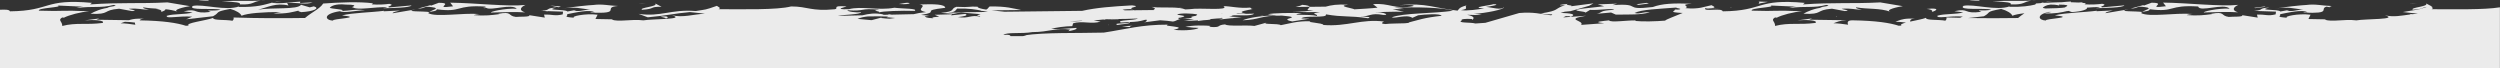 <?xml version="1.0" encoding="utf-8"?>
<!-- Generator: Adobe Illustrator 23.0.1, SVG Export Plug-In . SVG Version: 6.00 Build 0)  -->
<svg version="1.1" id="Layer_1" xmlns="http://www.w3.org/2000/svg" xmlns:xlink="http://www.w3.org/1999/xlink" x="0px" y="0px"
	 viewBox="0 0 1099 30" style="enable-background:new 0 0 1099 30;" xml:space="preserve">
<rect x="0" y="0" width="1099" height="30" fill="#333333" stroke="none"/>
<style type="text/css">
	.st0{fill:#EBEBEB;}
</style>
<g>
	<path class="st0" d="M486.23,8.64c1.51,0.1,3.27,0.09,5.32-0.12c0.08-0.05,0.2-0.09,0.34-0.13C490.09,8.45,488.14,8.53,486.23,8.64
		z"/>
	<path class="st0" d="M555.57,6.95c-0.3-0.18-0.92-0.31-1.73-0.35C554.36,6.73,554.93,6.85,555.57,6.95z"/>
	<path class="st0" d="M554.59,5.31c1.03,0,2.09-0.04,3.04-0.12C556.48,5.21,555.44,5.24,554.59,5.31z"/>
	<path class="st0" d="M1098.96,15.42v-1.61V3.21c-6.98,1.16-20.38,0.84-30.03,0.84c0.94-0.41,0.42-0.74-0.18-1.09
		c0.17,0,0.34,0,0.53,0l-2.8-1.47c1.55,1.42-7.18,1.75-5.82,2.79c5.06-0.33,3.86-1.04,6.19-1.26c-4.7,1.62-3.33,0.97-10.59,2.28
		l6.67,0.71c-0.86,0.05-1.7,0.13-2.51,0.23c-0.4-0.04-0.79-0.08-1.21-0.14l0.58,0.22c-3.97,0.52-7.48,1.31-11.39,0.41
		c6.52,1.91-8.6,1.52-12.53,2.23c-5.46-0.66-10.92,0.84-13.91-0.35l0.74-0.1l-7.92-0.15l0.94-1.89c-5.45-0.67-12.13,0.8-10.25,1.34
		c-5.72-0.43-2.35-0.68-3.19-1.55c3.22-0.61,10.14-2.3,12.14-0.79c-0.47-0.14-1.68-0.18-1.95,0.05c13.13,0.63,6.86-1.67,10.3-2.6
		l1.24,0.25l1.03-0.33l-1.26-0.11c0.28-0.04,0.58-0.07,0.94-0.1c-3.87-0.1-6.76-0.98-10.89-0.44c-1.91,0.06-9.72,0.88-13.65,1.59
		c5.4-0.9,8.19-0.09,12.44,0.54c-3.6-0.12-4.18,0.95-7.27,0.36l1-0.33l-3.92,0.71c-0.59-1.11-10.78-0.36-4.82-1.73
		c-5.34,0.3-1.83,1.02-6.69,1.46l9.6,0.33l-0.15,1.2c-3.5,0.85-4.35-0.03-8.21,0.09l0.34,1.33l-6.86-1.07
		c0.85,0.87-4.41,0.58-5.87,0.77c-3.79-0.49-1.35-2.58-7.77-1.35l0.41,0.11c-3.67,0.47-5.84,0.76-11.11,0.46
		c0.28-0.23,1.73-0.43,2.45-0.52c-7.37-0.61-19.17,1.52-22.54-0.4c0.59-1.07,3.66-0.48,3.81-1.68c11.36,1.47,7.93-2.02,21.31-1.21
		c0.63,2.68,11.26-1.66,13.82,0.96c-5.25-0.3-12.2,1.4-11.27,1.67c4.82-0.19,11.59-0.32,14.96-0.07c-2.96-0.85-2.03-2.33,0.12-3.27
		c-7.81,0.82-22.02-0.87-33.07-1l1.25,1.6c-9.53,1.24,1.15-1.53-6.3-1.54l-3.28,1.21l-0.47-0.14l-5.46,1.5
		c3.86-0.11,2.08-1.26,6.33-0.63c3.79,0.49-0.15,1.2-1.22,2.13c-2.59-0.45-11.78-0.03-6.11-1.17l-10.07,1.7
		c0.07-0.6,2.27-0.89,3.29-1.21l-7.28,0.35l0.26-0.23c-5.86,0.77-14.05,0.85-18.52,2.03c9.98,1.06-4.75,1.41-3.89,2.28
		c-3.27-0.11-4.46-2.46,1.13-3.77c0.44,0,0.87,0,1.31,0l-3.3,0.64c5.24,0.17,7.72-0.46,9.91-0.98c0.37-0.04,0.74-0.09,1.11-0.13
		c0.02,0.17,0.47,0.31,1.23,0.53c4.32-0.25,7.01-1.16,6.61-1.95c2.03-0.17,4.02-0.3,5.56-0.17c0.48,0.13-1,0.32-1.73,0.42
		c3.88-0.11,12.06-0.19,12.65-1.26l-9.71,0.88c-2.12-0.31,2.99-0.98-0.05-1.57c-2.2,0.29-4.85,0.44-7.73,0.23l0.54-0.47
		c-0.59-0.08-1.21-0.14-1.86-0.2c0.24-0.07,0.49-0.13,0.72-0.23l-2.18,0.12c-1.05-0.07-2.15-0.11-3.29-0.13l0.04-0.31
		c-1.26,0.04-2.64,0.17-4.04,0.31c-2.51,0.04-5.07,0.15-7.48,0.29c-0.33-0.03-0.67-0.06-0.98-0.12c-0.3,0.08-0.6,0.16-0.9,0.24
		c-0.66,0.04-1.31,0.08-1.93,0.13c-0.11,0.17-0.25,0.32-0.37,0.48c-2.47,0.6-5.68,1.13-11.44,1l0.28-0.24
		c-5.74,2.17-16.04-1.16-20.38-0.19c-2.49,2.16,9.34,0.81,12.22,1.66c-3.57,0.87-7.41-0.26-4.33,0.97
		c-8.35,1.09-5.01-1.79-11.9-0.27l3.92,0.5c-3.1,1.01-8.26,0.47-11.38,1.48c-0.42,1.48,5.25-0.07,11.17,0.37l-1.2,0.53
		c-2-0.04-4-0.08-6.01-0.15c0.18,0.5,0.05,0.99-0.46,1.43c-3.05-0.58-8.65-0.05-8.5-1.25c-1.56,0.59-4.5,1.12-6.95,1.65
		c-0.08-0.78,0.46-1.28,2.13-1.28c-1.03-0.06-1.88-0.06-2.64-0.04c-3.22,0.1-4.3,0.82-5.98,1.37c1.54,0.02,3.06,0.18,4.63,0.38
		c-1.65,0.43-2.63,0.85-1.94,1.3c-0.37,0.03-0.82,0.06-1.23,0.09c-3.91-1.25-9.79-2.21-20.36-2.38c-2.07,0-2.36,0.8-1.88,1.93
		c-2.24-0.32-4.34-0.61-6.46-0.64c1.62-0.53,2.67-1.23,5.78-1.32l-16.43-0.24l1.27-0.56l-6.46,0.85c3.65-0.34,9.29-0.07,7.92,1.13
		c-7.34,0.95-11.51-0.28-17.73,1.32c0.02-2.16-2.11-2.47-0.03-3.73c0.42,0.02,0.62,0.05,0.74,0.1c2.32-1.19,7.29-2.51,11.15-2.83
		c-13.65-0.58-10.12,0.14-22.1-0.26c-1.05-1.25,11.01-1.44,8.22-2.26l11.24,0.5c-1.9,0.11-2.14,0.39-3.05,0.6
		c7.74-0.98,10.56,0.14,16.37-1.36c3.69,0.55-5.73,1.02-1.69,1.19c-3.43,0.27-6.77,1.7-8.41,2.69c8.85,0.42,5.01-1.63,12.54-2.22
		l5.64,1.04c3.4-0.25-1.12-0.65-1.32-1.01c4.14-0.35,5.72,0.43,8.85,0.42c-0.92-0.27-3.04-0.58-2.51-1.05
		c5.2,0.9,10.31,0.23,15.14,1.96c-2.79-0.82,3.16-2.18,5.37-2.47l-9.92-1.66c-12.58,0.66-20.42-0.08-34,0.9l0.8-0.69
		c-21.41-1.93-17.73,3.5-36.03,3.72c-0.51-1.71-8.46,0.31-7.78-1.35c5.53,0.06,4.4-0.57,2.82-1.35c-3.2,0.61-5.28,1.87-11.47,1.3
		c2.28-0.89-3.17-1.56,2.89-1.95c-8.38-0.28-12.98-0.08-17.25,1.46c-13.67,1.59-4.11-1.81-17.69-0.83l1.99-0.66l-8.45,0.32
		l2.79,0.82l-9.99,1.11c-6.14,1,2.51,1.05,1.72,1.75l2.06-1.26c4.05,0.25,9.74-0.88,10.59-0.01c-6.6,0.25-5.01,1.21-7.63,1.73
		l6.29-0.56l2.06,0.91c6.25-0.03,11.06,0.13,14.78-0.95c-0.16-0.03-0.32-0.04-0.48-0.05c0.42-0.04,0.77-0.1,1.08-0.16l-1.44,0.13
		c-0.66-0.03-1.26,0.05-1.83,0.16l-0.28,0.02c0.06-0.01,0.12-0.01,0.18-0.01c-1.24,0.24-2.38,0.57-3.76,0.16
		c3.06-1.58,10.8-1.8,18.32-2.39c0.2,0.36,2.59,0.44,1.58,0.77c-0.15,0.15-1.47,0.15-2.2,0.09c0.57,0.69-3.62,1.17,3.46,1.52
		c-2.53,1.12-7.81,2.99-7.62,3.36c-4.12,0.34-9.92,0.51-13.23,0.15l0.26-0.23c-3.57-0.13-11.17,1.07-11.78-0.04
		c-2.19,0.29-8.25,0.69-2.07,1.26l-10.18,0.74c1.67-1.99-7.92-2.31,2.16-4.02c-0.34,0.04-4.05,0.31-9.99,0.73
		c0.09-0.07,0.16-0.13,0.27-0.2c0.35-0.1,0.62-0.21,0.78-0.36c1.21,0.05,1.94-0.05,2.14,0.32c2.93-1.19-0.14-1.61-4.43-1.75
		c0.62-0.16,1.22-0.34,1.84-0.51c0.96-0.12,1.77-0.18,2.58-0.25l8.18-2.37l1.88-1.06l-9.85,1.28c1.31-0.58-3.44-0.36-1.37-1.04
		c-0.75,0.09-4.27,0.35-3.31,0.63l2.01-0.06c-5.18,1.7-2.03,2.3-10.64,3.63c2.09,0.36,3.72,0.44,5.1,0.36l-0.53,0.46
		c-4.79-0.59-7.67-1.56-14.04-1.01l-14.89,4.31c-1.44,0.1-2.91,0.2-4.38,0.3c-1.95-0.63-8.51-0.08-5.94-1.4
		c-0.67-0.5,1.54-0.79,4.41-0.57c0.44,0.14-0.27,0.23,0.19,0.37c0.81-0.69,1.15-1.52-2.35-2.24c3.56,0.11,4.03,0.25,6.5-0.27
		l-3.59-0.12c5.33-0.3,13.47-1.96,13.35-2.92c-1.63,1.39-5.05,0.07-7.93-0.15c2.21-0.28,6.87-1.09,3.29-1.21
		c-1.27,0.56-11.01,1.44-4.09,1.91c-2.93,0.39-6.86,1.1-10.18,0.74c3.9-0.71,1.33-1.15,2.41-2.08c-3.47,0.85-3.34,1.82-3.9,2.28
		c-9.95-1.06-14-3.49-25.18-2.42c-1.46,0.19,6.79-0.5,5.73,0.43c-8.16,1.66-10.65-1.56-17.73-0.83l2,1.51
		c-2.19,0.29-7.54,0.59-10.18,0.74c-0.68-0.51-8.25-1.49-2.65-2.02c-4.9-0.31-7.59,0.17-9.97,0.84L575.67,3
		c0.05,0.48-1.06,1.03-0.83,1.46l2.65-0.05c-2.23,0.47-5.07,0.8-9.4,0.69c6.45,0.33,7.19,0.24,12.26,0.17
		c-5.4,0.9-0.82,0.69-1.41,1.75c-3.26-0.96-13.72,0.01-6.6-1.31c-4.32-0.02-12.97-0.07-14.97,0.58l3.79,0.49
		c-6.25,0.02-12.39,1.02-14.94,2.14c7.75-0.21,7.48-2.15,17.34-2.06c10.69,0.97-2.54,1.12,4.49,2.56l7.6-1.19l-3.59-0.12
		c1.14-1.52,11.77,0.04,10.8-1.8c7.74,1.35,10.03,0.46,18.54,1.71c2-0.65-1.12-0.64-3.52-0.72c4.31,0.03,4.53-1.77,10.18-0.74
		c2.87,0.21,0.88-1.3-4.18-1.23c4.32,0.03,8.46-0.31,13.24-0.15l-4.9-1.13l5.05-0.07l-4.26-0.63c9.65-0.27,20.71-0.14,25.81,1.36
		c-8.33,1.29-22.24,0.93-27.05,2.94c1.86,0.55,6.67-1.46,9.11,0.19l2.53-1.12c2.94-0.39,9.73-0.88,10.33,0.22
		c-8.04,0.88-10.14,1.87-14.22,2.86c-0.03,0.24-0.76,0.37-1.93,0.43c-0.05,0.01-0.07,0.02-0.12,0.03l0.07-0.03
		c-2.39,0.13-6.3,0.05-8.53,0.34c-2.84-0.21-0.89-0.87-0.59-1.1c-9.71-1.29-16.39,2.34-26.64,1.51c-0.11-0.96-8.04-1.11-5.57-1.63
		c-5.98-0.2-9.26,1.01-13.18,1.72c-0.87-0.87-9.12-0.19-6.12-1.17l-5.46,1.5c-3.78-0.49-11.59,0.32-12.91-0.68
		c-4.13,0.34-1.14,1.52-6.87,1.09c0.26-0.23-0.2-0.36,1-0.32c-2.58-0.45-8.86-0.42-11.58,0.33c4.04,0.25,0.94,0.27,5.73,0.43
		c-0.1,0.6-5.47,1.5-10.92,0.83c7.4-1.56-5.85-1.41-2.38-2.25c-11.77-0.04-18.51,2.02-28.31,3.5c-11.58,0.32-25.96-0.16-35.02,1.22
		l1.2,0.04l-1.83,0.3h-5.3c-0.23-0.39-0.45-0.79-3.18-0.54c1.55-1.33,7.89-0.4,12.76-1.24c7.3-0.02,10.45-2,16.58-1.1l-0.79,0.69
		c0.54-0.08,4.29-0.68,3.54-1.44c-5.33,0.3-6.34,0.63-11.11,0.47c1.95-0.65,6.2-1.21,9.33-1.24l0.33-1.21
		c4.01-1.31,8.12,0.51,12.11-0.79L480.82,9c1.77-0.2,3.14-0.34,4.24-0.44c0.14,0.04,0.25,0.08,0.32,0.13
		c0.08-0.07,0.39-0.15,0.85-0.23c4.34-0.32,4.1,0.13,14.07-0.33c-1.83,0.97-9.7,0.58-7.6,1.77c1.62-0.1,2.87-0.16,3.91-0.21
		c-0.03,0.96-7.95,0.21-5.38,1.29c1.79-0.44,6.17-0.41,5.4-1.29c2.82-0.13,4.06-0.2,6.77-0.99c0.26,0,0.5,0.01,0.75,0.01
		c-0.14,0.22,0.26,0.79-1.33,1.13l7.16-0.93c2.31,0.13,4.19,0.32,5.61,0.56c1.64-0.21,1.87-1,3.96-1.18
		c-0.46,0.02-0.89,0.05-1.42,0.06l-0.06-0.5l0.89-0.12c3.64-0.82,0.31-0.87-1.06-1.2l-0.01-0.12c-0.08,0.02-0.15,0.03-0.23,0.05
		c-0.09-0.03-0.16-0.06-0.21-0.1c1.3-0.67,6.89-0.5,8.88,0c-0.2,0.19-0.34,0.39-0.53,0.58c-1.38,0.24-3.03,0.5-1.59,0.81
		c-0.88,0.24-2.23,0.43-4.43,0.54c0.68-0.04,1.53-0.03,2.69,0.1c0.86-0.05,1.69-0.01,2.38,0.08c-1.77,0.26-3.4,0.48-4.39,0.66
		c2.47,0.05,4.41-0.03,6.16-0.17c0.12,0.1,0.08,0.21-0.17,0.29c4.32-0.72,5.26-0.25,5.82-0.88c1.54-0.16,3.23-0.3,5.29-0.37
		c-0.1,0.2-0.59,0.42-1.66,0.61L541.44,8c0.49,0,1,0,1.56-0.03c-0.39-0.01-0.75-0.02-1.11-0.02l4-0.44l-5.59-0.19
		c0.67-0.09,1.21-0.19,1.63-0.3c-0.33-0.08-0.5-0.14-0.55-0.21c2.88-0.38,8.44,0.51,9.98-0.81l-7.78,0.17
		c0.05-0.05,0.1-0.11,0.15-0.17c1.4,0,2.79,0,4.08-0.06c-3.69-0.55-1.56-1.06,1.12-1.61c0.48-0.05,0.8-0.13,1.03-0.22
		c0.31-0.07,0.61-0.13,0.91-0.2l-0.7,0.01c0.05-0.15-0.11-0.33-0.61-0.58c-4.86,0.44-8.59-0.65-11.72-0.64
		c3.11,2.16-10.65,0.61-14.58,1.32l-2.2,0.13c-0.66-0.3-1.51-0.49-2.48-0.62c0.33-0.08,0.7-0.15,1.16-0.23
		c-0.36,0.08-0.88,0.14-1.47,0.19c-3.86-0.44-9.38,0.06-11.99-0.48c3.08,1.12,0.1,1.08,1.05,1.4l-8.86,0.1
		c-0.02-0.03-0.04-0.05-0.07-0.08c-0.2,0.03-0.4,0.06-0.6,0.09l-3.24,0.04c-0.39-0.07-0.77-0.16-1.11-0.26
		c1.1-0.24,3.06-0.36,4.75-0.23c-3.53-0.73,4.46-1.18-0.53-1.71c-8.9,0.5-15.61,1-21.94,2.41l-34.11,0.39
		c-1.98-0.19-3.93-0.39-5.66-0.6l12.93-0.15c-3.35-0.64-6.45-1.71-13.86-1.56c-0.68,0.59-0.7,1.01-1.49,1.37
		c-2.35-0.37-3.88-0.78-3.74-1.26c-4.06-0.26-2.93,0.38-9.39,0.04c-2.99,0.99,0.25,1.94-6.8,2.66l5.57,0.43
		c1.13-0.19,2.08-0.44,3.31-0.6c2.88,0.2,5.54,0.56,8.62,0.73c-2.11,0.58-1.7,0.74-0.5,0.8c0.05,0.09,0.15,0.2,0.34,0.32
		c-4.39-0.97-4.93,0.96-9.86,0.18c2.48-0.31,4.8-0.71,3.3-1.4l-6.33,0.63l0.53-0.47l-7.72,0.22c0.84,0.4,1.56,0.61,2.01,0.83
		c-3.73,0.29-3.16,0.46-2.59,0.71c-3.37-0.17-3.21-0.47-3.8-0.86c0.57-0.06,1.21-0.11,1.94-0.16c-0.64-0.19-1.91-0.34-3.56-0.45
		c9.03-1.49-1.02-1.8,10.65-3.13c-0.06-1.57-4.84-1.73-11.36-1.47c4.25,0.62-2.69,2.32,2.97,3.35c-2.32,0.21-4.03,0.54-5.45,0.91
		l-10.72,0.24l0.93-0.26c-0.97,0.02-1.4,0.13-1.73,0.27l-2.25,0.05c0.19-0.05,0.38-0.1,0.56-0.16c-3.96-0.83-6.54-0.31-9.36,0.36
		l-10.78,0.25c2.02-0.56,10.22-0.54,10.18-1.66c-1.73,0.43-6.46-0.33-5.91-0.8c8.11,0.52,4.93-1.03,13.97-0.25
		c-4.4,0.57,0.68,0.5-0.14,1.2c1.28-0.56,9.74-0.88,15.72-0.68c1.35-1.16-5.19-0.9-8.97-1.39c-7.14,1.33-14.57-0.85-20.05,0.65
		c-7.71,0.22-0.58-1.1-1.05-1.24c-6.93-0.47-3,0.98-5.2,1.27c-10.46,0.97-11.64-1.24-19.1-1.25c-6.19,1.6-21.3,1.21-31.88,1.21
		c1.28-0.55-0.13-0.96-0.77-1.47c-5.46,1.91-4.48,1.49-9.28,2.28C294.79,4,290.69,7.5,280.73,6.1l4.03,1.51
		c7.74-0.67,11.91-1.72,18.54-2.3l6.61,0.7c-5.34,0.3-9.62,1.84-14.53,0.71c6.52,1.91-8.6,1.52-12.53,2.23
		c-5.46-0.66-10.92,0.84-13.91-0.35l0.74-0.1l-7.92-0.15l0.94-1.89c-5.45-0.67-12.13,0.8-10.25,1.34c-5.72-0.43-2.35-0.68-3.19-1.55
		c3.22-0.61,10.14-2.3,12.14-0.79c-0.47-0.14-1.68-0.18-1.95,0.05c14.89,0.72,4.84-2.33,12.26-2.88c-3.87-0.1-6.76-0.98-10.89-0.44
		c-1.91,0.06-9.72,0.88-13.65,1.59c5.4-0.9,8.19-0.09,12.44,0.54c-3.6-0.12-4.18,0.95-7.27,0.36l1-0.33l-3.92,0.71
		c-0.59-1.11-10.78-0.36-4.82-1.73c-4.75,0.26-2.5,0.86-5.37,1.3c-0.16-0.01-0.33-0.03-0.52-0.04c0.09,0.03,0.19,0.06,0.29,0.08
		c-0.31,0.04-0.65,0.08-1.08,0.12l1.93,0.07c0.31,0.06,0.63,0.11,1.01,0.16c-0.02-0.05-0.09-0.09-0.19-0.13l6.85,0.23l-0.15,1.2
		c-3.5,0.85-4.35-0.03-8.21,0.09l0.34,1.33l-6.86-1.07c0.85,0.87-4.41,0.58-5.87,0.77c-3.79-0.49-1.35-2.58-7.77-1.35l0.43,0.14
		c-3.67,0.47-5.84,0.76-11.11,0.46c0.28-0.23,1.73-0.43,2.45-0.52c-7.37-0.61-19.17,1.52-22.54-0.4c0.59-1.07,3.66-0.48,3.81-1.68
		c11.36,1.47,7.93-2.02,21.31-1.21c0.04,0.16,0.11,0.3,0.22,0.41l-1.15,0.15l0.47,0.14l0.89-0.12c2.13,1.35,11.08-2,13.4,0.38
		c-5.25-0.3-12.2,1.4-11.27,1.67c4.82-0.19,11.59-0.32,14.96-0.07c-2.96-0.85-2.03-2.33,0.12-3.27c-7.81,0.82-22.02-0.87-33.07-1
		l1.25,1.6c-9.53,1.24,1.15-1.53-6.3-1.54l-3.28,1.21l-0.47-0.14l-5.46,1.5c3.86-0.11,2.08-1.26,6.33-0.63
		c3.79,0.49-0.15,1.2-1.22,2.13c-2.59-0.45-11.78-0.03-6.11-1.17l-10.07,1.7c0.07-0.6,2.27-0.89,3.29-1.21l-7.28,0.35l0.26-0.23
		c-5.86,0.77-14.05,0.85-18.52,2.03c9.98,1.06-4.75,1.41-3.89,2.28c-3.59-0.12-4.7-2.93,2.9-4.12c2.06,0.92,7.27-0.35,11.12-0.46
		c-4.97-0.53-6.51,0.26-10.39,0.37c2.74-0.75-5.18-0.9-5.1-1.5c0.51-0.46,2.13-1.85,7.12-1.32c7.45,0.01,0.79,1.47,2.99,1.18
		c1.99,1.51,10.39-0.37,14.91,0.02c0.48,0.13-1,0.32-1.73,0.42c3.88-0.11,12.06-0.19,12.65-1.26l-9.71,0.88
		c-2.12-0.31,2.99-0.98-0.05-1.57c-2.2,0.29-4.85,0.44-7.73,0.23l0.54-0.47c-5.9-0.8-15.11-0.4-21.89,0.1
		c-1.5,2.36-5.03,3.8-7.99,6.35c-10.1,0.15-20.67,0.15-31.43-0.21c0.18,0.5,0.05,0.99-0.46,1.43c-3.05-0.58-8.65-0.05-8.5-1.25
		c-3.26,1.22-12.53,2.23-10.75,3.37c-0.37,0.03-0.82,0.06-1.23,0.09c-3.91-1.25-9.78-2.21-20.33-2.38c0.22-0.44,0.83-0.71,2.04-0.71
		c-1.03-0.06-1.88-0.06-2.64-0.04c-1.94,0.06-3.1,0.34-4.09,0.68L42.37,8.67l1.27-0.56l-6.46,0.85c3.65-0.34,9.29-0.07,7.92,1.13
		c-7.34,0.95-11.51-0.28-17.73,1.32c0.02-2.16-2.11-2.47-0.03-3.73c0.42,0.02,0.62,0.05,0.74,0.1c2.32-1.19,7.29-2.51,11.15-2.83
		c-13.65-0.58-10.12,0.14-22.1-0.26c-1.05-1.25,11.01-1.44,8.22-2.26l8.09,0.36c-0.15,0.02-0.29,0.04-0.45,0.06
		c0.25-0.01,0.46-0.03,0.65-0.05l2.96,0.13c-1.9,0.11-2.14,0.39-3.05,0.6c7.74-0.98,10.56,0.14,16.37-1.36
		c3.69,0.55-5.73,1.02-1.69,1.19c-3.43,0.27-6.77,1.7-8.41,2.69c8.85,0.42,5.01-1.63,12.54-2.22L58,4.87
		c3.4-0.25-1.12-0.65-1.32-1.01c4.14-0.35,5.72,0.43,8.85,0.42c-0.92-0.27-3.04-0.58-2.51-1.05c2.22,0.38,4.42,0.48,6.59,0.6
		c-0.36,0.02-0.74,0.06-1.17,0.1c1.23,0.04,3.14,0.6,2.32,1.32c1.02-0.25,2.23-0.84,1.91-1.2c1.86,0.18,3.7,0.49,5.49,1.13
		C75.37,4.36,81.32,3,83.53,2.71l-9.92-1.66c-12.58,0.66-20.42-0.08-34,0.9l0.8-0.69C19-0.67,22.68,4.76,4.38,4.98
		C4.12,4.12,1.98,4.21,0,4.29v15.82v0.83v8.89V30h1098.96v-2.69V15.42L1098.96,15.42z M53.04,10.24c0.65-0.22,1.21-0.45,1.84-0.67
		c1.47,0.02,2.94,0.17,4.44,0.36c-0.03,0.28,0.03,0.6,0.18,0.95C57.27,10.56,55.17,10.26,53.04,10.24z M390.46,7.28
		c-0.25,0.09-0.5,0.17-0.74,0.28l3.78,0.35c-1.01,0.09-1.81,0.2-2.45,0.32c-1.07-0.04-2.28-0.14-3.7-0.31l0.27-0.23l-4.47,1.18
		l-6.17-0.57c1.41-0.62,2.93-0.9,4.45-1.07C384.57,7.13,387.85,7.16,390.46,7.28z M537.29,6.08c0.07,0.01,0.14,0.02,0.2,0.03
		c-0.35,0.01-0.69,0.02-1.04,0.02C536.72,6.1,537,6.08,537.29,6.08z M537.39,7.71c-0.2-0.04-0.4-0.07-0.59-0.11
		c0.1-0.01,0.21-0.01,0.31-0.02C537.23,7.62,537.32,7.66,537.39,7.71z M470.32,9.33c1.86-0.11,3.74-0.18,5.48-0.24
		c-0.13,0.04-0.25,0.09-0.33,0.13C473.5,9.43,471.79,9.43,470.32,9.33z M431.65,4.73c-0.25,0.04-0.52,0.08-0.83,0.12l1.23-0.04
		c0.74,0.16,1.45,0.31,2.17,0.45l-13.36,0.15c0.54,0.02,1.07,0.06,1.59,0.09l-5.72,0.17c0.55-0.07,0.99-0.15,1.37-0.22l2.76-0.03
		c-0.78-0.03-1.58-0.05-2.42-0.04c1.76-0.4,1.51-0.87,2.37-1.62C426.11,3.65,429.12,4.19,431.65,4.73z M891.94,4.25
		c0.18-0.04,0.37-0.09,0.55-0.14c-0.04,0.02-0.07,0.05-0.11,0.07C892.22,4.2,892.07,4.22,891.94,4.25z M899.16,3.73
		c-0.67-0.11-1.14-0.23-1.12-0.38c0.35-0.32,1.22-1.07,3.33-1.34c1.2-0.04,2.49,0.07,3.9,0.41l-0.21-0.4
		c0.04,0.01,0.07,0.01,0.1,0.01c7.45,0.01,0.79,1.47,2.99,1.18c0.01,0.01,0.02,0.01,0.03,0.02C905.9,3.62,902.51,3.64,899.16,3.73z
		 M889.95,5.83c-0.94,0.63-1.91,1.31-2.82,2.09c-7.1,0.1-14.44,0.13-21.9,0.01l6.89-0.78c3.47-1.88,0.22-1.86,7.6-3.23
		c2.62,0.76,4.49,1.9,4.9,3.01C885.73,6.45,887.6,6.09,889.95,5.83z"/>
	<path class="st0" d="M807.52,7.03c-0.21,0.1-0.41,0.19-0.55,0.28C807.46,7.24,807.7,7.13,807.52,7.03z"/>
	<path class="st0" d="M866.01,0.21c1.23,0.04,3.21-0.01,4.19,0.27C870.55-0.38,864.77,0.17,866.01,0.21z"/>
	<path class="st0" d="M487.55,10.87c-0.09,0-0.17,0.01-0.22,0.01l-0.09,0.23L487.55,10.87z"/>
	<path class="st0" d="M761.17,3.31c-0.06-0.06-0.07-0.11-0.19-0.17C760.39,3.22,760.68,3.27,761.17,3.31z"/>
	<path class="st0" d="M485.51,13.17C485.4,13.18,485.42,13.18,485.51,13.17L485.51,13.17z"/>
	<path class="st0" d="M290.83,2.99l-2.8-1.47c1.55,1.42-7.18,1.75-5.82,2.79C288.48,3.9,285.12,2.91,290.83,2.99z"/>
	<polygon class="st0" points="245.56,3.19 246.59,2.85 241.91,2.44 	"/>
	<path class="st0" d="M114.63,0.31c-7.16,0.23-8.63-0.15-17.19,0.24c6.67,0.35,8.39,0.53,8.04,1.39
		C111.81,2.16,110.82,0.69,114.63,0.31z"/>
	<polygon class="st0" points="720.33,2.14 724.86,1.54 723.91,1.26 719.37,1.86 	"/>
	<path class="st0" d="M772.22,0.66l0.8,0.02C772.84,0.65,772.58,0.63,772.22,0.66z"/>
	<path class="st0" d="M773.85,1.46l3.32-0.64l-4.15-0.14C774.21,0.9,772.07,2.04,773.85,1.46z"/>
	<path class="st0" d="M399.9,1.55c-0.41-0.76-3.24,0.02-4.76,0.22C396.38,1.81,398.11,2,399.9,1.55z"/>
	<path class="st0" d="M893.09,0.31c0.8-0.02,1.57-0.05,2.5-0.09C894.55,0.2,893.78,0.24,893.09,0.31z"/>
	<path class="st0" d="M893.09,0.31c-7.16,0.23-8.63-0.15-17.19,0.24c6.67,0.35,8.39,0.53,8.04,1.39
		C890.27,2.16,889.28,0.69,893.09,0.31z"/>
	<path class="st0" d="M114.63,0.31c0.8-0.02,1.57-0.05,2.5-0.09C116.09,0.2,115.32,0.24,114.63,0.31z"/>
	<path class="st0" d="M897.72,1.17c0.09,0.01,0.15,0.02,0.23,0.03c0.14-0.04,0.31-0.09,0.47-0.13L897.72,1.17z"/>
	<path class="st0" d="M816.93,8.25c-0.61,0.05-1.19,0.12-1.64,0.21L816.93,8.25z"/>
	<path class="st0" d="M884.63,6.95c0-0.01-0.01-0.01-0.01-0.02c-0.01,0.01-0.03,0.01-0.04,0.02C884.6,6.95,884.61,6.95,884.63,6.95z
		"/>
	<path class="st0" d="M1062.48,1.62c-1.31,0-2.28,0.04-3.11,0.1C1060.32,1.75,1061.35,1.73,1062.48,1.62z"/>
	<path class="st0" d="M902.27,0.57c-1.52,0.04-2.71,0.24-3.85,0.5L902.27,0.57z"/>
	<path class="st0" d="M519.82,9.18l-1.51,0.2C518.95,9.33,519.44,9.26,519.82,9.18z"/>
	<path class="st0" d="M87.55,0.21c1.23,0.04,3.21-0.01,4.19,0.27C92.08-0.38,86.31,0.17,87.55,0.21z"/>
	<polygon class="st0" points="991.39,3.58 995.94,2.99 995.48,2.85 990.92,3.44 	"/>
	<polygon class="st0" points="750.47,3.9 755.95,3.59 749.97,3.76 	"/>
	<path class="st0" d="M846.91,3.93c1.23,0.04,3.14,0.6,2.32,1.32C851.03,4.81,853.45,3.28,846.91,3.93z"/>
	<path class="st0" d="M498.67,11.25c-0.27,0.01-0.49,0.02-0.68,0.04L498.67,11.25z"/>
	<path class="st0" d="M497.99,11.29l-4.83,0.27l3.42,0.37C496.85,11.72,496.72,11.4,497.99,11.29z"/>
	<path class="st0" d="M36.82,8.46l1.64-0.21C37.86,8.3,37.28,8.37,36.82,8.46z"/>
	<path class="st0" d="M137.98,2.79l-1.82,0.44l-3.83-1.13c-1.44,2.27-12.7,1.09-18.86,2.15c4.23-1.03,7.86-3.15,13.34-1.83
		l-0.6-1.15c4.74-0.21,8.59,0.92,11.21-0.24l-5.52,0.31l0.09-0.62c-3.91,0.12-8.88,1.14-12.5,0.48c-3.17,0.79-6.14,2.04-14.63,1.84
		l0.28-0.24C99.4,4.97,89.1,1.64,84.76,2.61c-2.49,2.16,9.34,0.81,12.22,1.66c-3.57,0.87-7.41-0.26-4.33,0.97
		c-8.35,1.09-5.01-1.79-11.9-0.27l3.92,0.5c-3.1,1.01-8.26,0.47-11.38,1.48c-0.42,1.48,5.25-0.07,11.17,0.37l-2.64,1.16l11.84-1.34
		c3.47-1.88,0.22-1.86,7.6-3.23c2.62,0.76,4.49,1.9,4.9,3.01c2.66-1.14,9.63-1.65,17.31-1.64l-3.3,0.64
		c6.19,0.21,8.54-0.71,11.09-1.25c-0.29,0.25,0.19,0.39,1.15,0.67C137.92,5.03,140.82,3.63,137.98,2.79z"/>
	<path class="st0" d="M106.17,6.95c0-0.01-0.01-0.01-0.01-0.02c-0.01,0.01-0.03,0.01-0.04,0.02C106.13,6.95,106.15,6.95,106.17,6.95
		z"/>
	<path class="st0" d="M569.48,3.06l6.2-0.07c-0.04-0.36-0.74-0.68-3.28-0.87C572.02,2.45,570.82,2.76,569.48,3.06z"/>
	<path class="st0" d="M292.42,8.26c1.8-0.43,1.67-1.44-2.12-0.94C291.25,7.6,293.45,7.92,292.42,8.26z"/>
	<path class="st0" d="M119.26,1.17c0.1,0.01,0.15,0.02,0.23,0.03c0.14-0.04,0.31-0.09,0.47-0.13L119.26,1.17z"/>
	<path class="st0" d="M123.81,0.57c-1.52,0.04-2.71,0.24-3.85,0.5L123.81,0.57z"/>
	<path class="st0" d="M284.02,1.62c-1.31,0-2.28,0.04-3.11,0.1C281.86,1.75,282.89,1.73,284.02,1.62z"/>
</g>
</svg>

